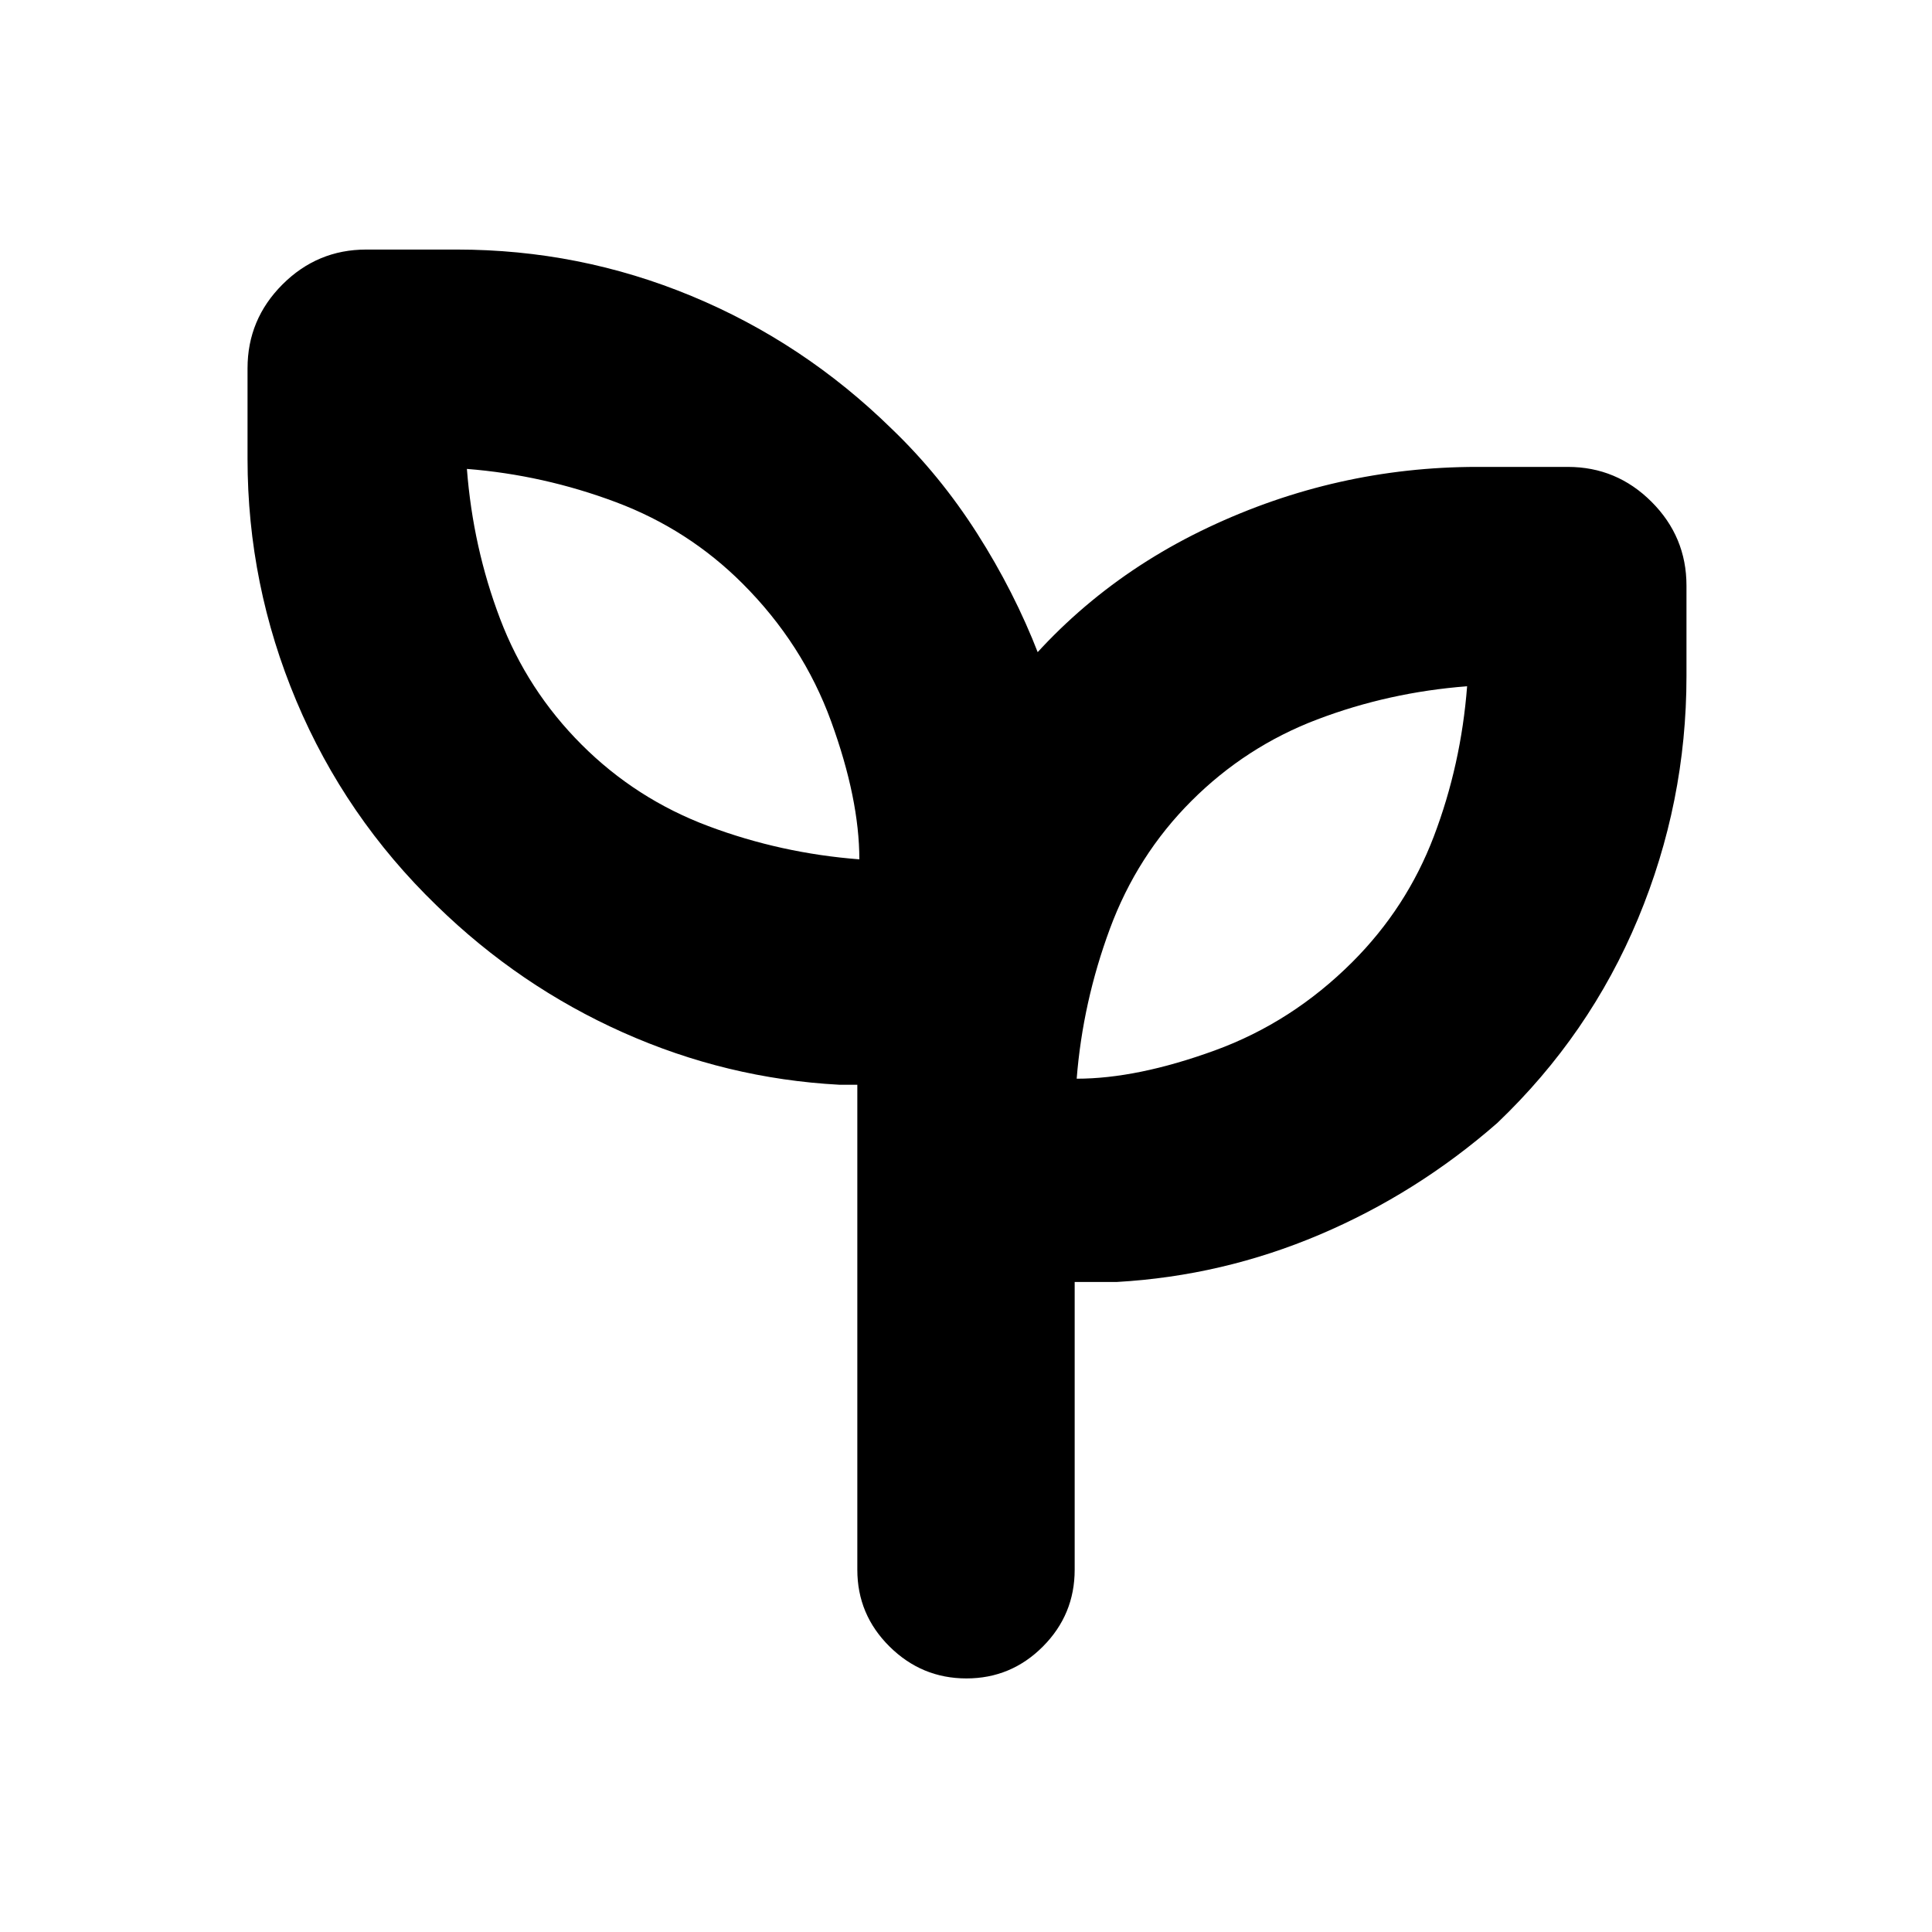 <svg xmlns="http://www.w3.org/2000/svg" height="20" viewBox="0 96 960 960" width="20"><path d="M480.211 930Q458 930 442 914.15T426 876V635h-9q-55.967-3-107.484-26Q258 586 217 546q-45.484-44.009-69.742-101.709Q123 386.59 123 324v-45q0-24.3 17.35-41.65Q157.7 220 182 220h45q60.903 0 116.558 23.064Q399.212 266.128 443 309q24 23 42.5 52t30.5 60q-4.167 5.963-9.167 11.5T496 444q40.775-55.872 104.414-85.936Q664.053 328 734 328h45q24.3 0 41.65 17.35Q838 362.7 838 387v45q0 62.672-24.064 120.449Q789.872 610.225 744 654q-40 35-88.304 55.5T555 733h-21v143q0 22.3-15.789 38.15-15.79 15.85-38 15.85ZM427 523q0-30-14-68.5T369 386q-27-27-63-40.5T232 329q3 39 16.5 74.5T289 466q27 27 63 40.5t75 16.5Zm108 109q30 0 68.5-14t68.5-44q27-27 40.5-62.5T729 437q-39 3-74.5 16.5T592 494q-27 27-40.5 63.5T535 632Zm0 0ZM427 523Z"/></svg>